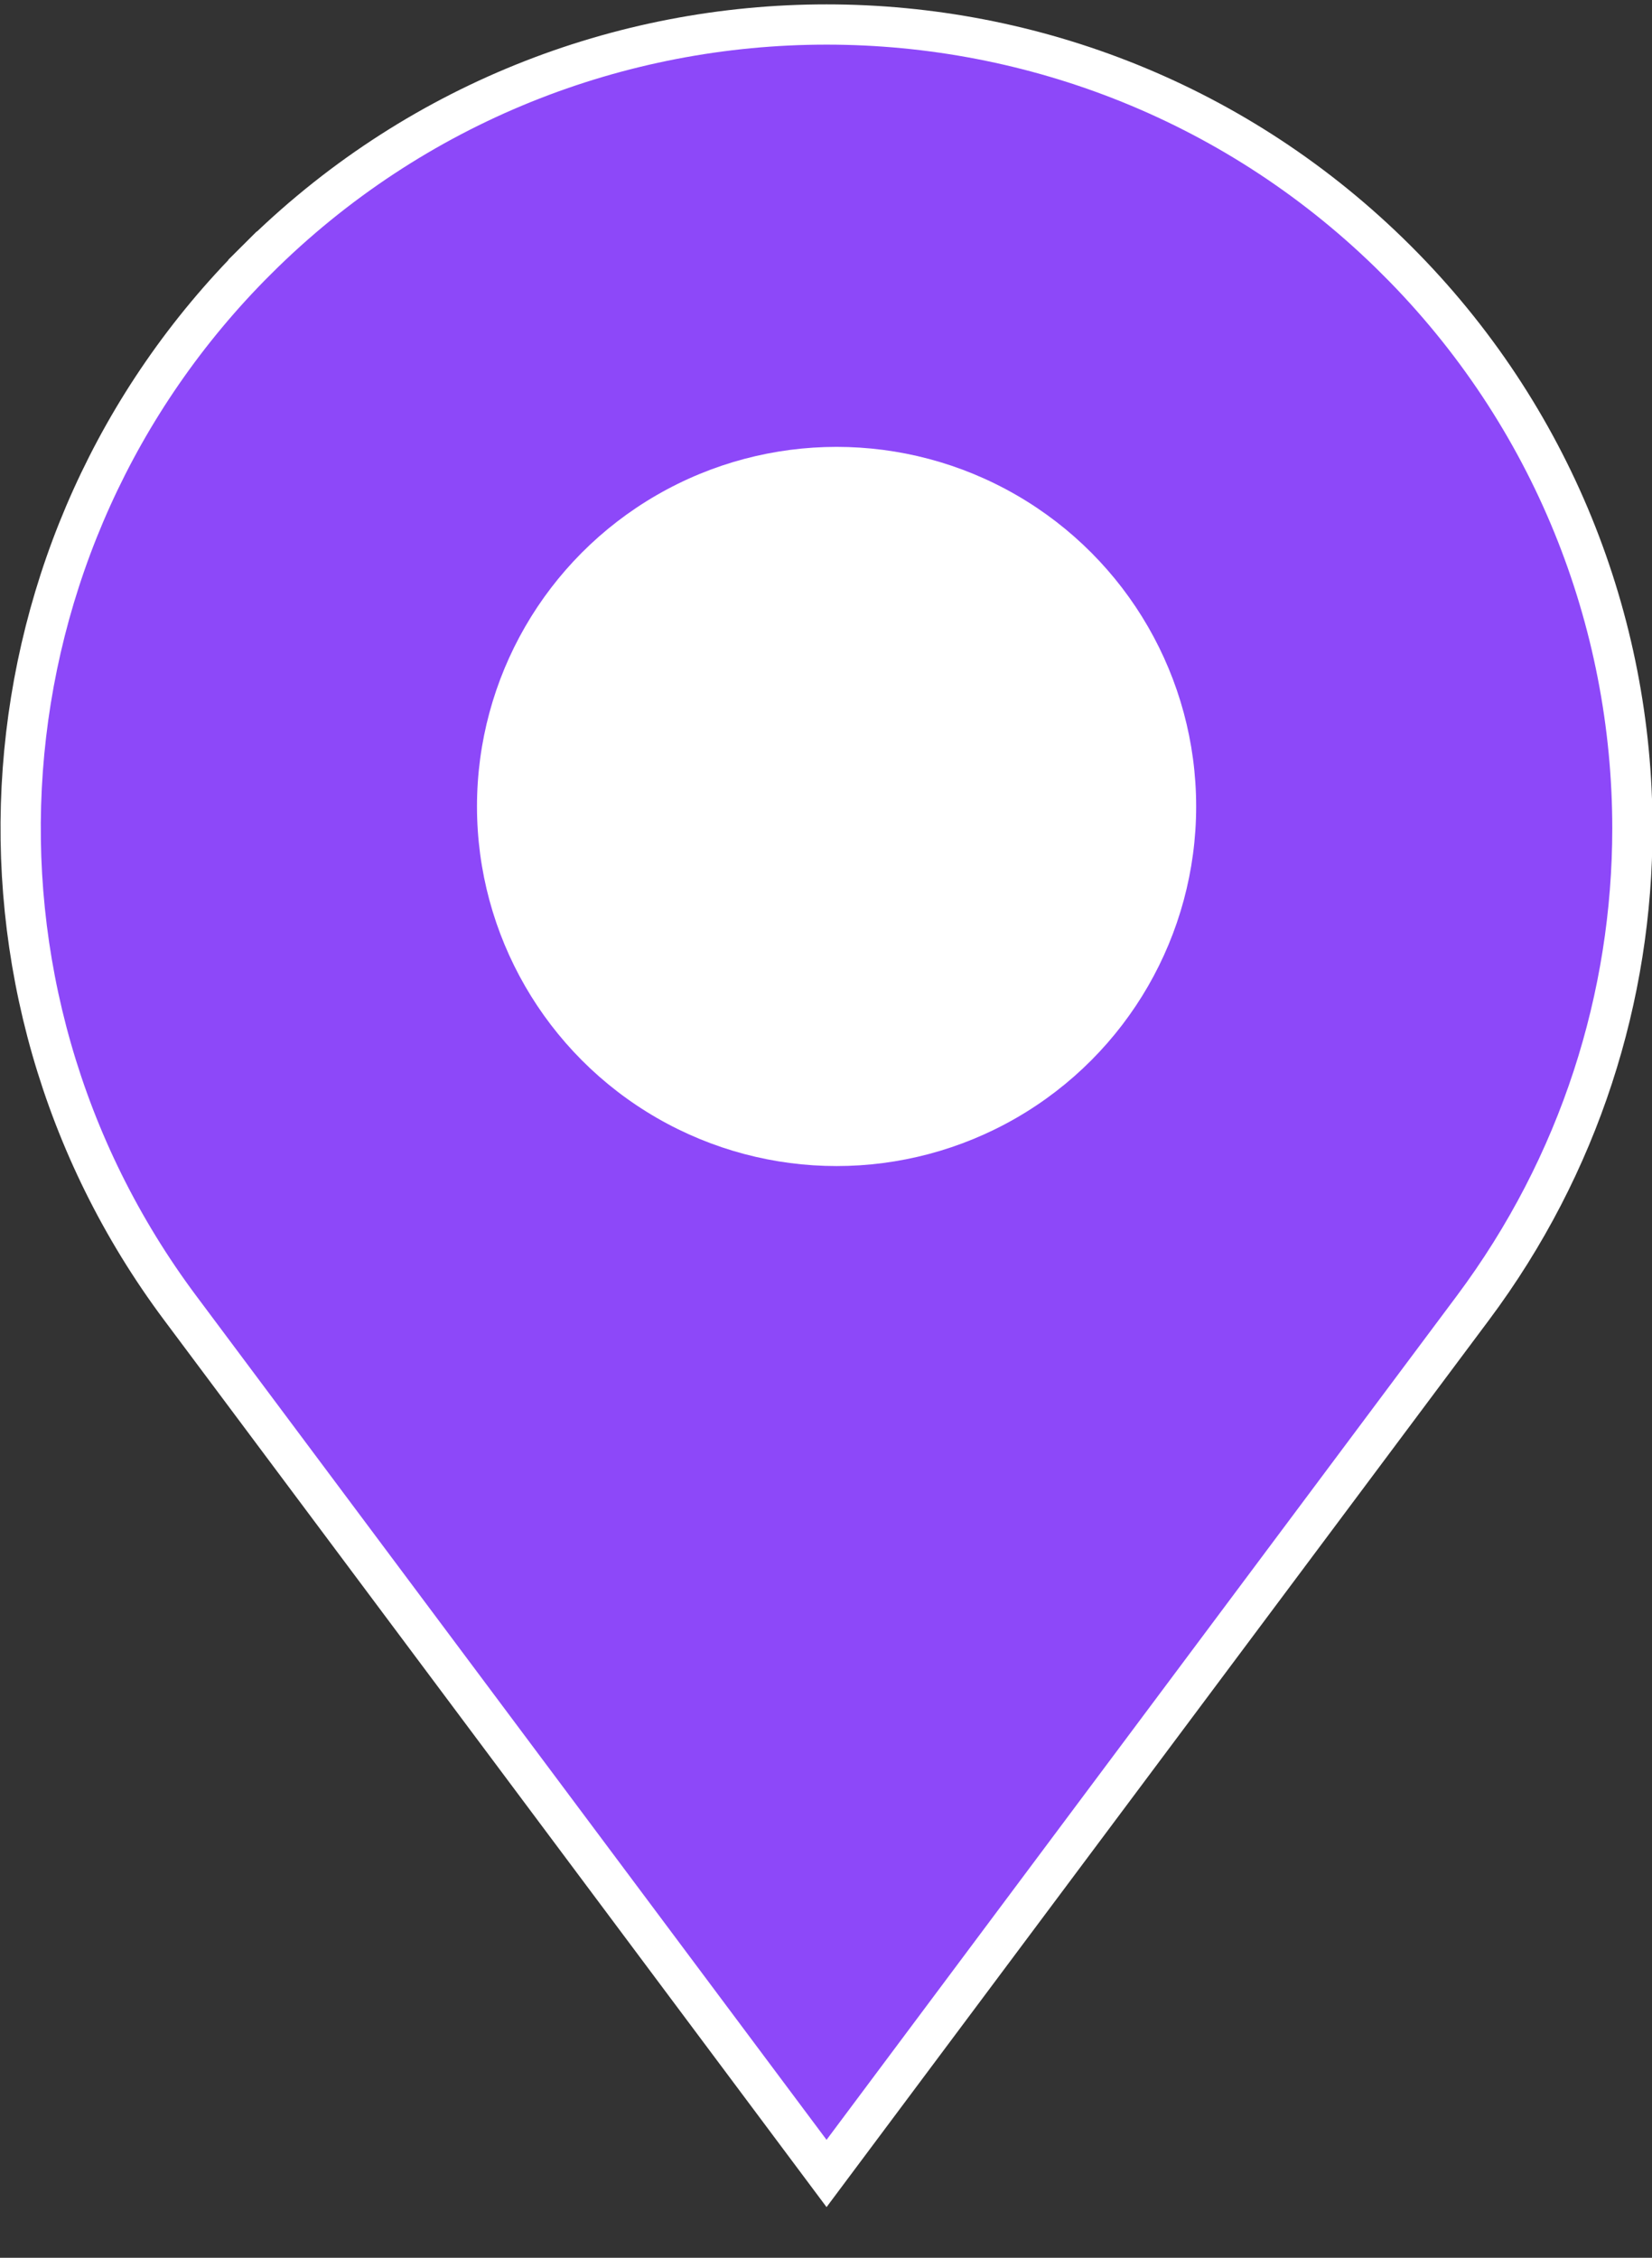 <svg width="30" height="41" viewBox="0 0 30 41" fill="none" xmlns="http://www.w3.org/2000/svg">
<rect x="0" y="0" width="30" height="41" fill="#333333" stroke="none"/>
<path d="M26.747 23.752L26.747 23.752L15.01 39.469L3.272 23.752C-1.066 17.944 -0.475 9.841 4.661 4.72L4.403 4.461L4.661 4.72C7.519 1.87 11.264 0.445 15.01 0.445C18.756 0.445 22.5 1.87 25.358 4.72L25.611 4.467L25.358 4.72C28.194 7.547 29.644 11.284 29.644 15.042C29.644 18.09 28.69 21.151 26.747 23.752Z" fill="#8D48F9" stroke="white" stroke-width="0.731"/>
<circle cx="15.192" cy="14.645" r="6.53" fill="white"/>
</svg>
